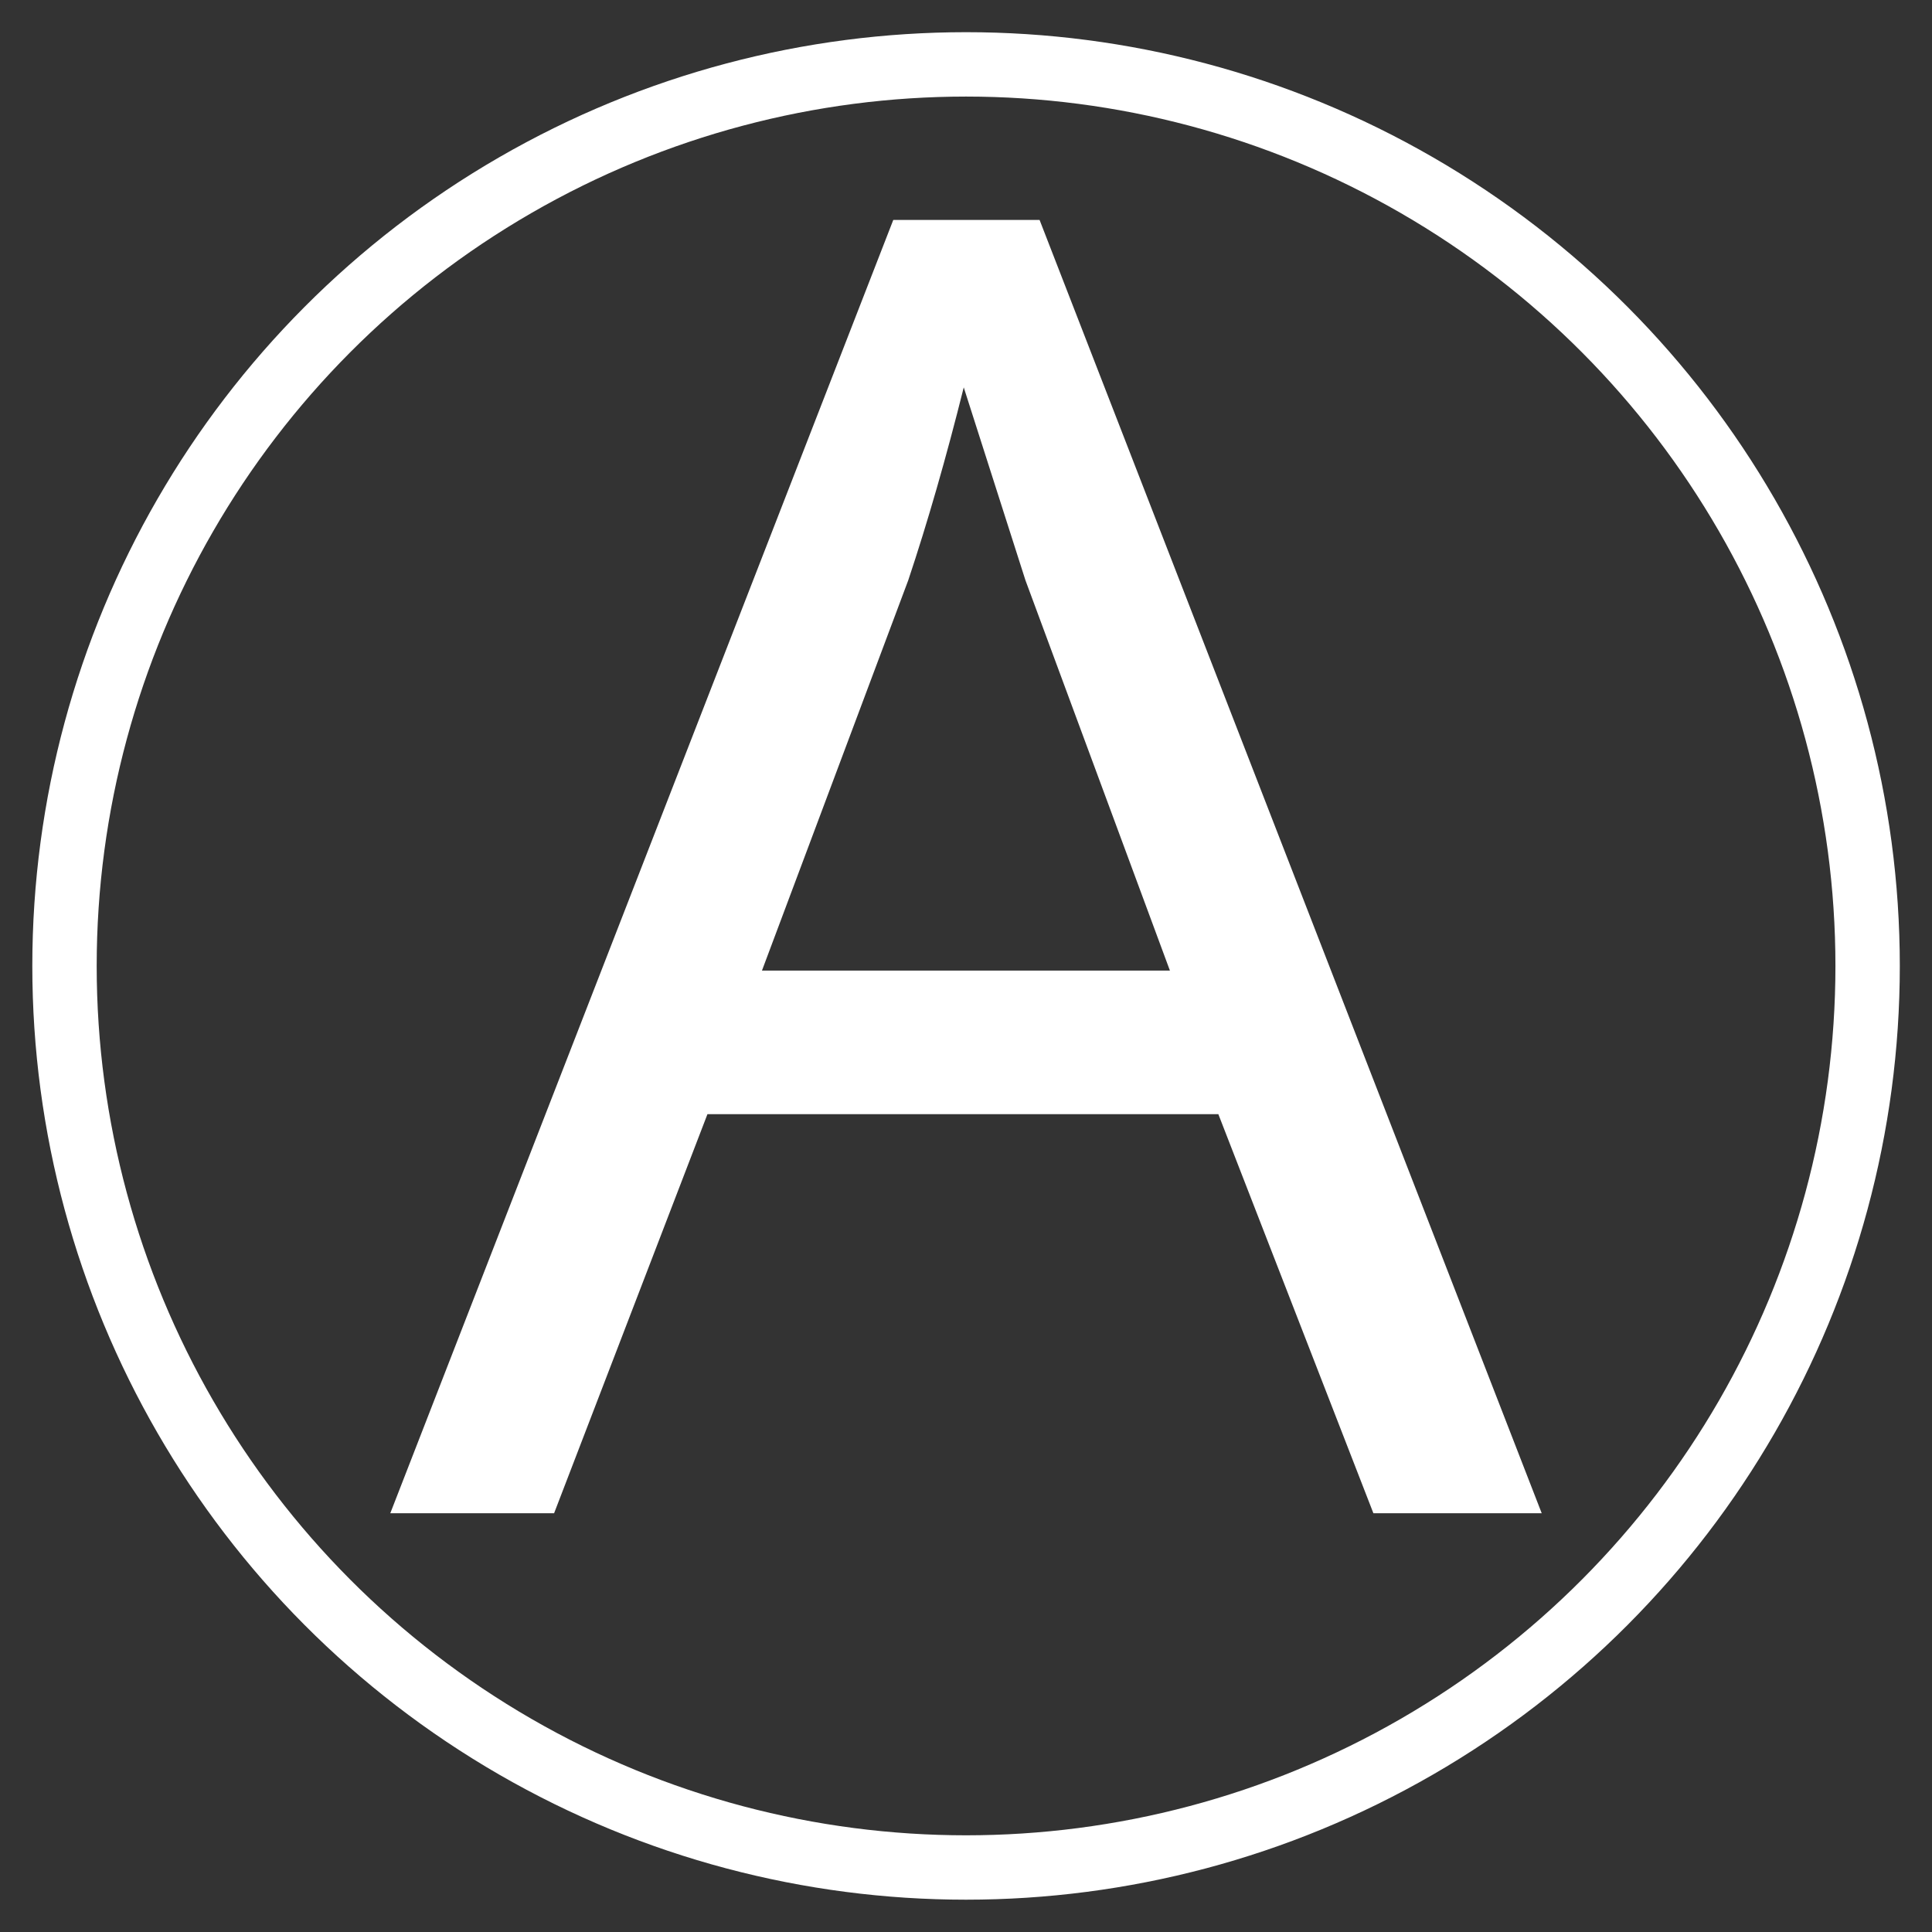 <?xml version="1.0" encoding="UTF-8" standalone="no"?>
<!-- Created with Inkscape (http://www.inkscape.org/) -->

<svg
   width="60"
   height="60"
   viewBox="0 0 15.875 15.875"
   version="1.1"
   id="svg1"
   inkscape:version="1.3 (0e150ed, 2023-07-21)"
   sodipodi:docname="modeauto.svg"
   xmlns:inkscape="http://www.inkscape.org/namespaces/inkscape"
   xmlns:sodipodi="http://sodipodi.sourceforge.net/DTD/sodipodi-0.dtd"
   xmlns="http://www.w3.org/2000/svg"
   xmlns:svg="http://www.w3.org/2000/svg">
  <rect x="0" y="0" width="15.875" height="15.875" fill="#333333" stroke="none"/>
  <sodipodi:namedview
     id="namedview1"
     pagecolor="#808080"
     bordercolor="#666666"
     borderopacity="1.0"
     inkscape:showpageshadow="2"
     inkscape:pageopacity="0.0"
     inkscape:pagecheckerboard="0"
     inkscape:deskcolor="#d1d1d1"
     inkscape:document-units="mm"
     inkscape:zoom="13.344829"
     inkscape:cx="29.974157"
     inkscape:cy="30.011624"
     inkscape:window-width="1664"
     inkscape:window-height="1248"
     inkscape:window-x="2560"
     inkscape:window-y="25"
     inkscape:window-maximized="0"
     inkscape:current-layer="layer1"
     showgrid="false" />
  <defs
     id="defs1" />
  <g
     inkscape:label="Layer 1"
     inkscape:groupmode="layer"
     id="layer1"
     transform="translate(0,-281.125)">
    <path
       d="m 11.285,293.559 -1.274,-3.279 H 5.813 l -1.26,3.279 H 3.207 l 4.133,-10.627 h 1.202 l 4.126,10.627 z m -1.672,-4.459 -1.187,-3.207 -0.507,-1.585 q -0.217,0.869 -0.456,1.585 l -1.202,3.207 z"
       id="text1"
       style="font-size:14.825px;line-height:1.25;-inkscape-font-specification:'sans-serif, Normal';fill:#ffffff;stroke-width:0.265"
       aria-label="A" />
    <ellipse
       style="fill:none;fill-opacity:1;stroke:#ffffff;stroke-width:0.529;stroke-linecap:round;stroke-linejoin:round;stroke-dasharray:none;stroke-dashoffset:0;stroke-opacity:1"
       id="path1"
       cx="7.938"
       cy="289.062"
       rx="7.408"
       ry="7.408" />
  </g>
</svg>
